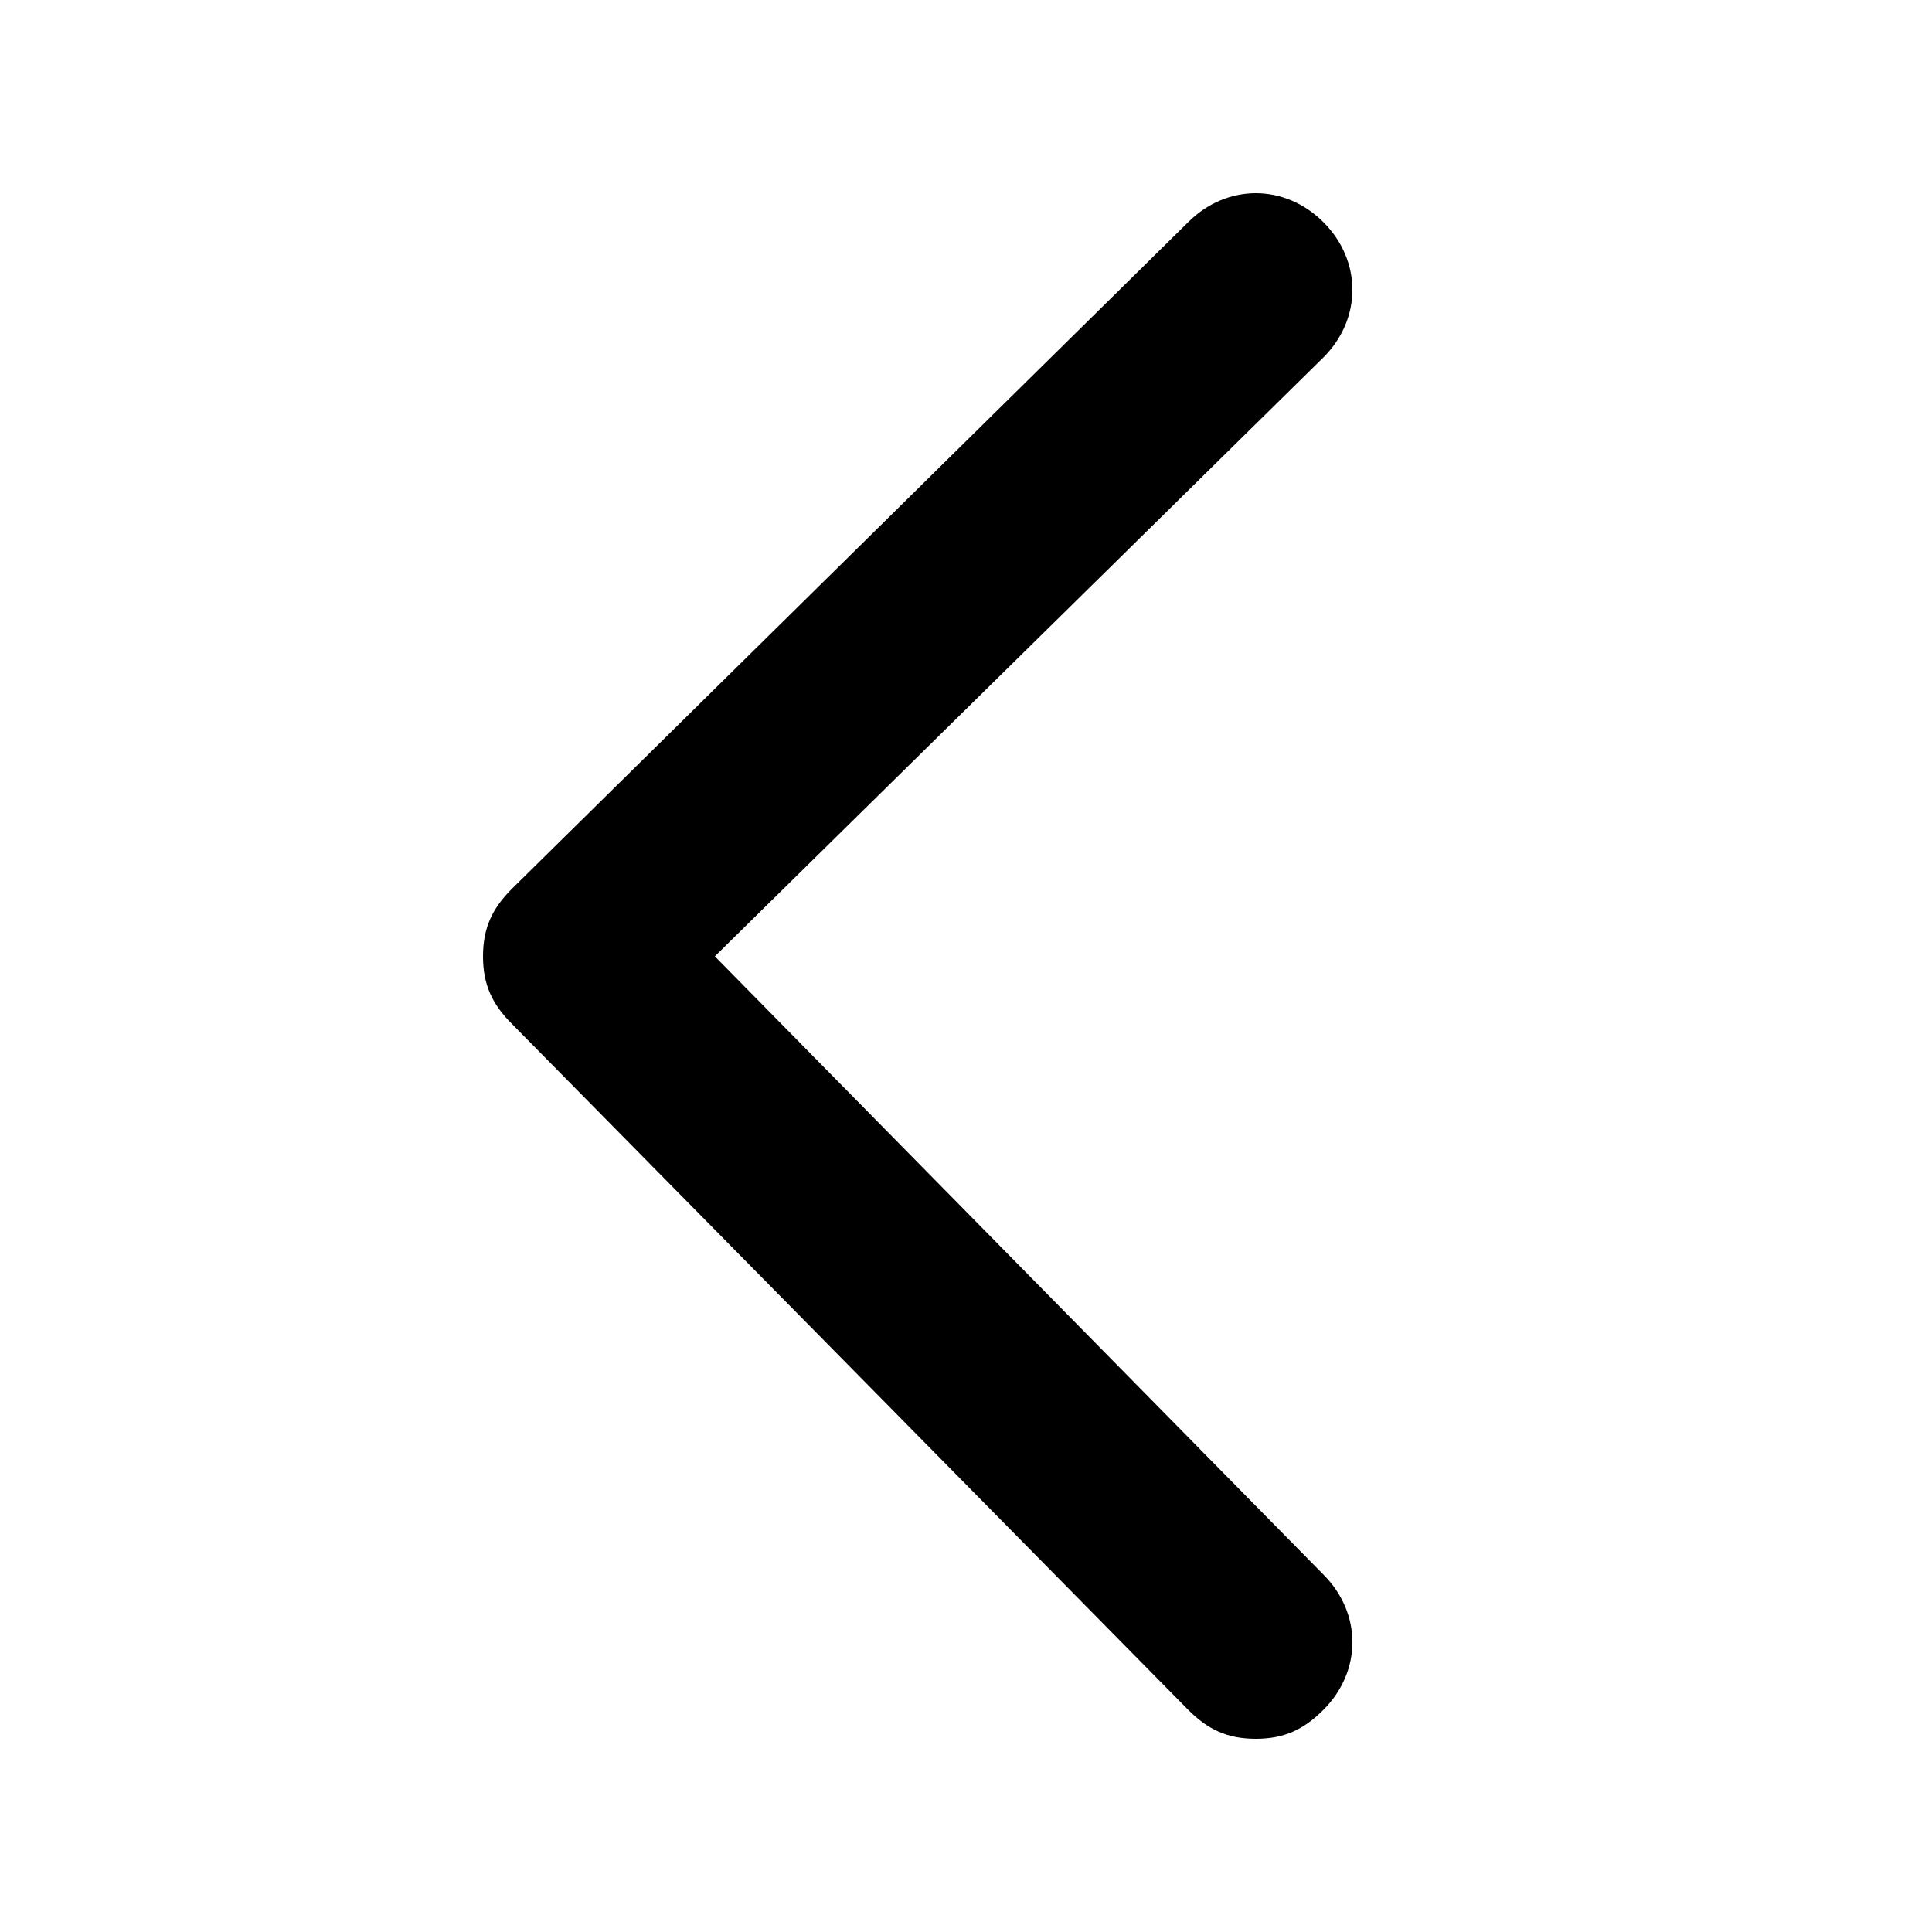 <svg width="20" height="20" viewBox="0 0 20 20" xmlns="http://www.w3.org/2000/svg">
<path d="M13,18c-0.3,0-0.5-0.1-0.7-0.3l-7-7.1C5.1,10.4,5,10.2,5,9.9s0.1-0.5,0.3-0.7l7-6.9c0.4-0.4,1-0.4,1.4,0
	c0.4,0.4,0.4,1,0,1.4L7.4,9.9l6.3,6.4c0.4,0.4,0.4,1,0,1.4C13.5,17.9,13.3,18,13,18z" fill="black"/>
</svg>
